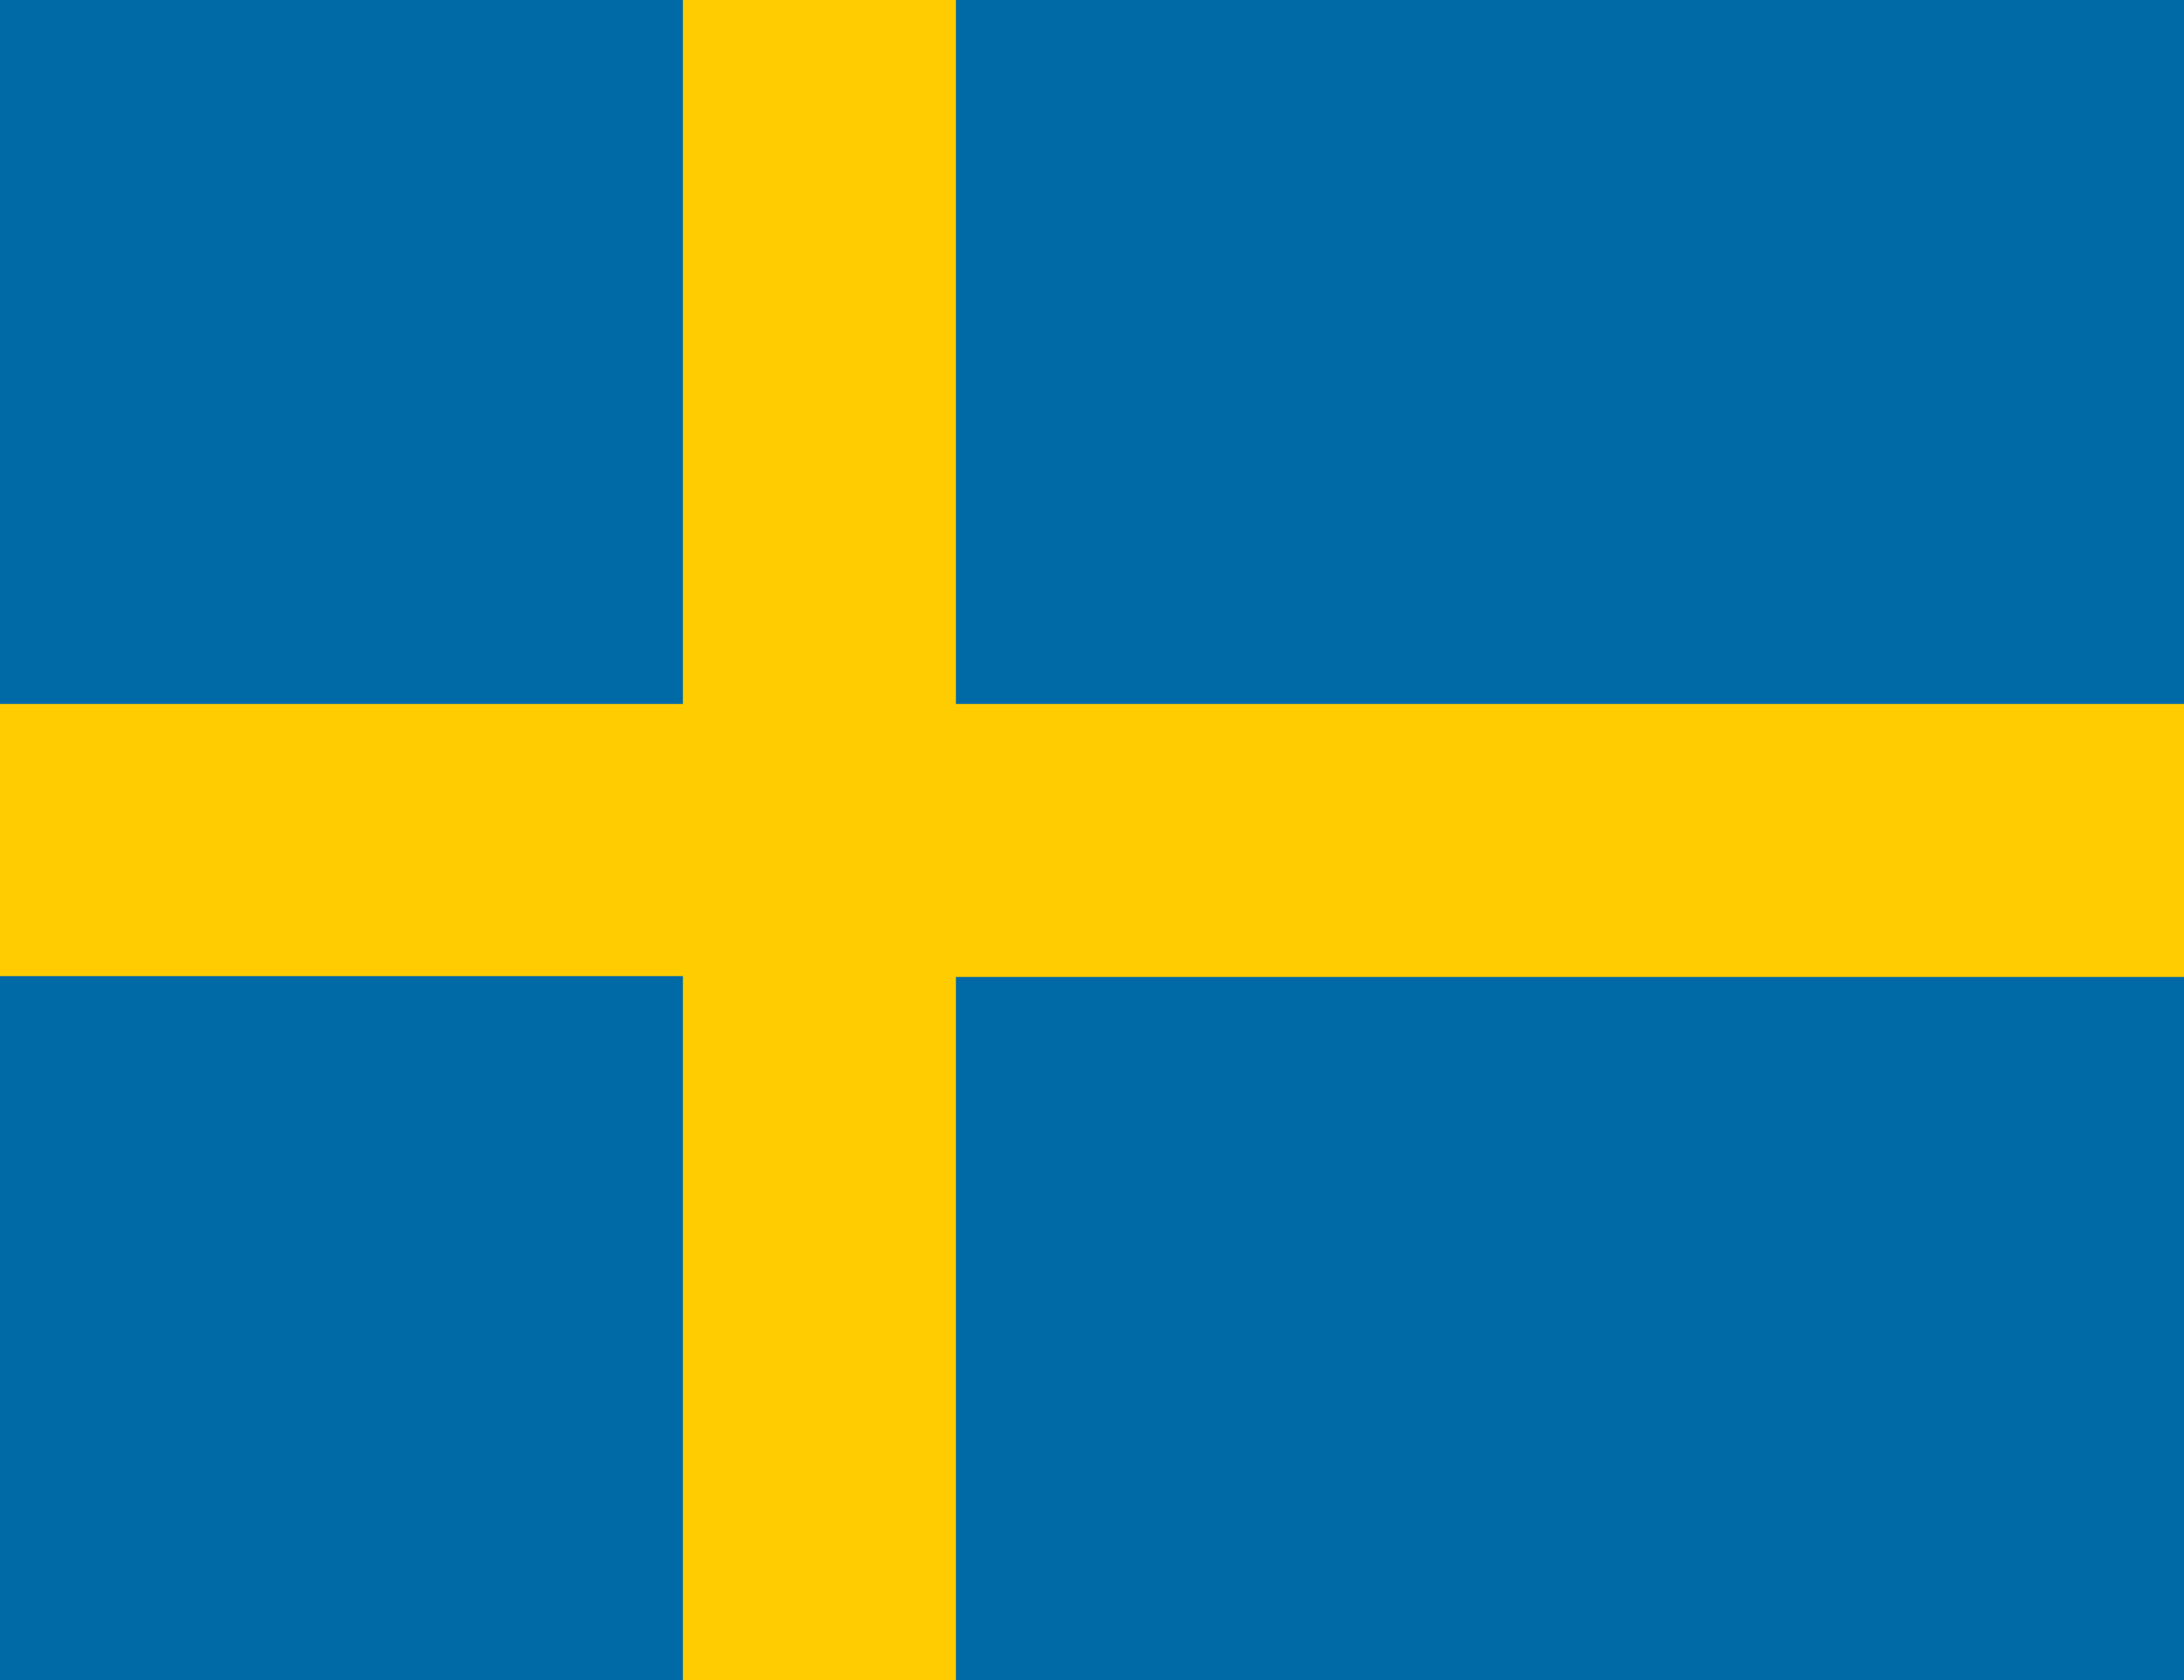 <?xml version="1.0" encoding="utf-8"?>
<!-- Generator: Adobe Illustrator 23.1.0, SVG Export Plug-In . SVG Version: 6.00 Build 0)  -->
<svg version="1.1" id="Layer_1" xmlns="http://www.w3.org/2000/svg" xmlns:xlink="http://www.w3.org/1999/xlink" x="0px" y="0px"
	 viewBox="0 0 26 20" style="enable-background:new 0 0 26 20;" xml:space="preserve">
<style type="text/css">
	.st0{fill:#006AA7;}
	.st1{fill:#FECC00;}
</style>
<path class="st0" d="M0,0h26v20H0V0z"/>
<path class="st1" d="M0,8.38h8.13V0h3.25v8.38H26v3.25H11.38V20H8.13v-8.38H0V8.38z"/>
</svg>

